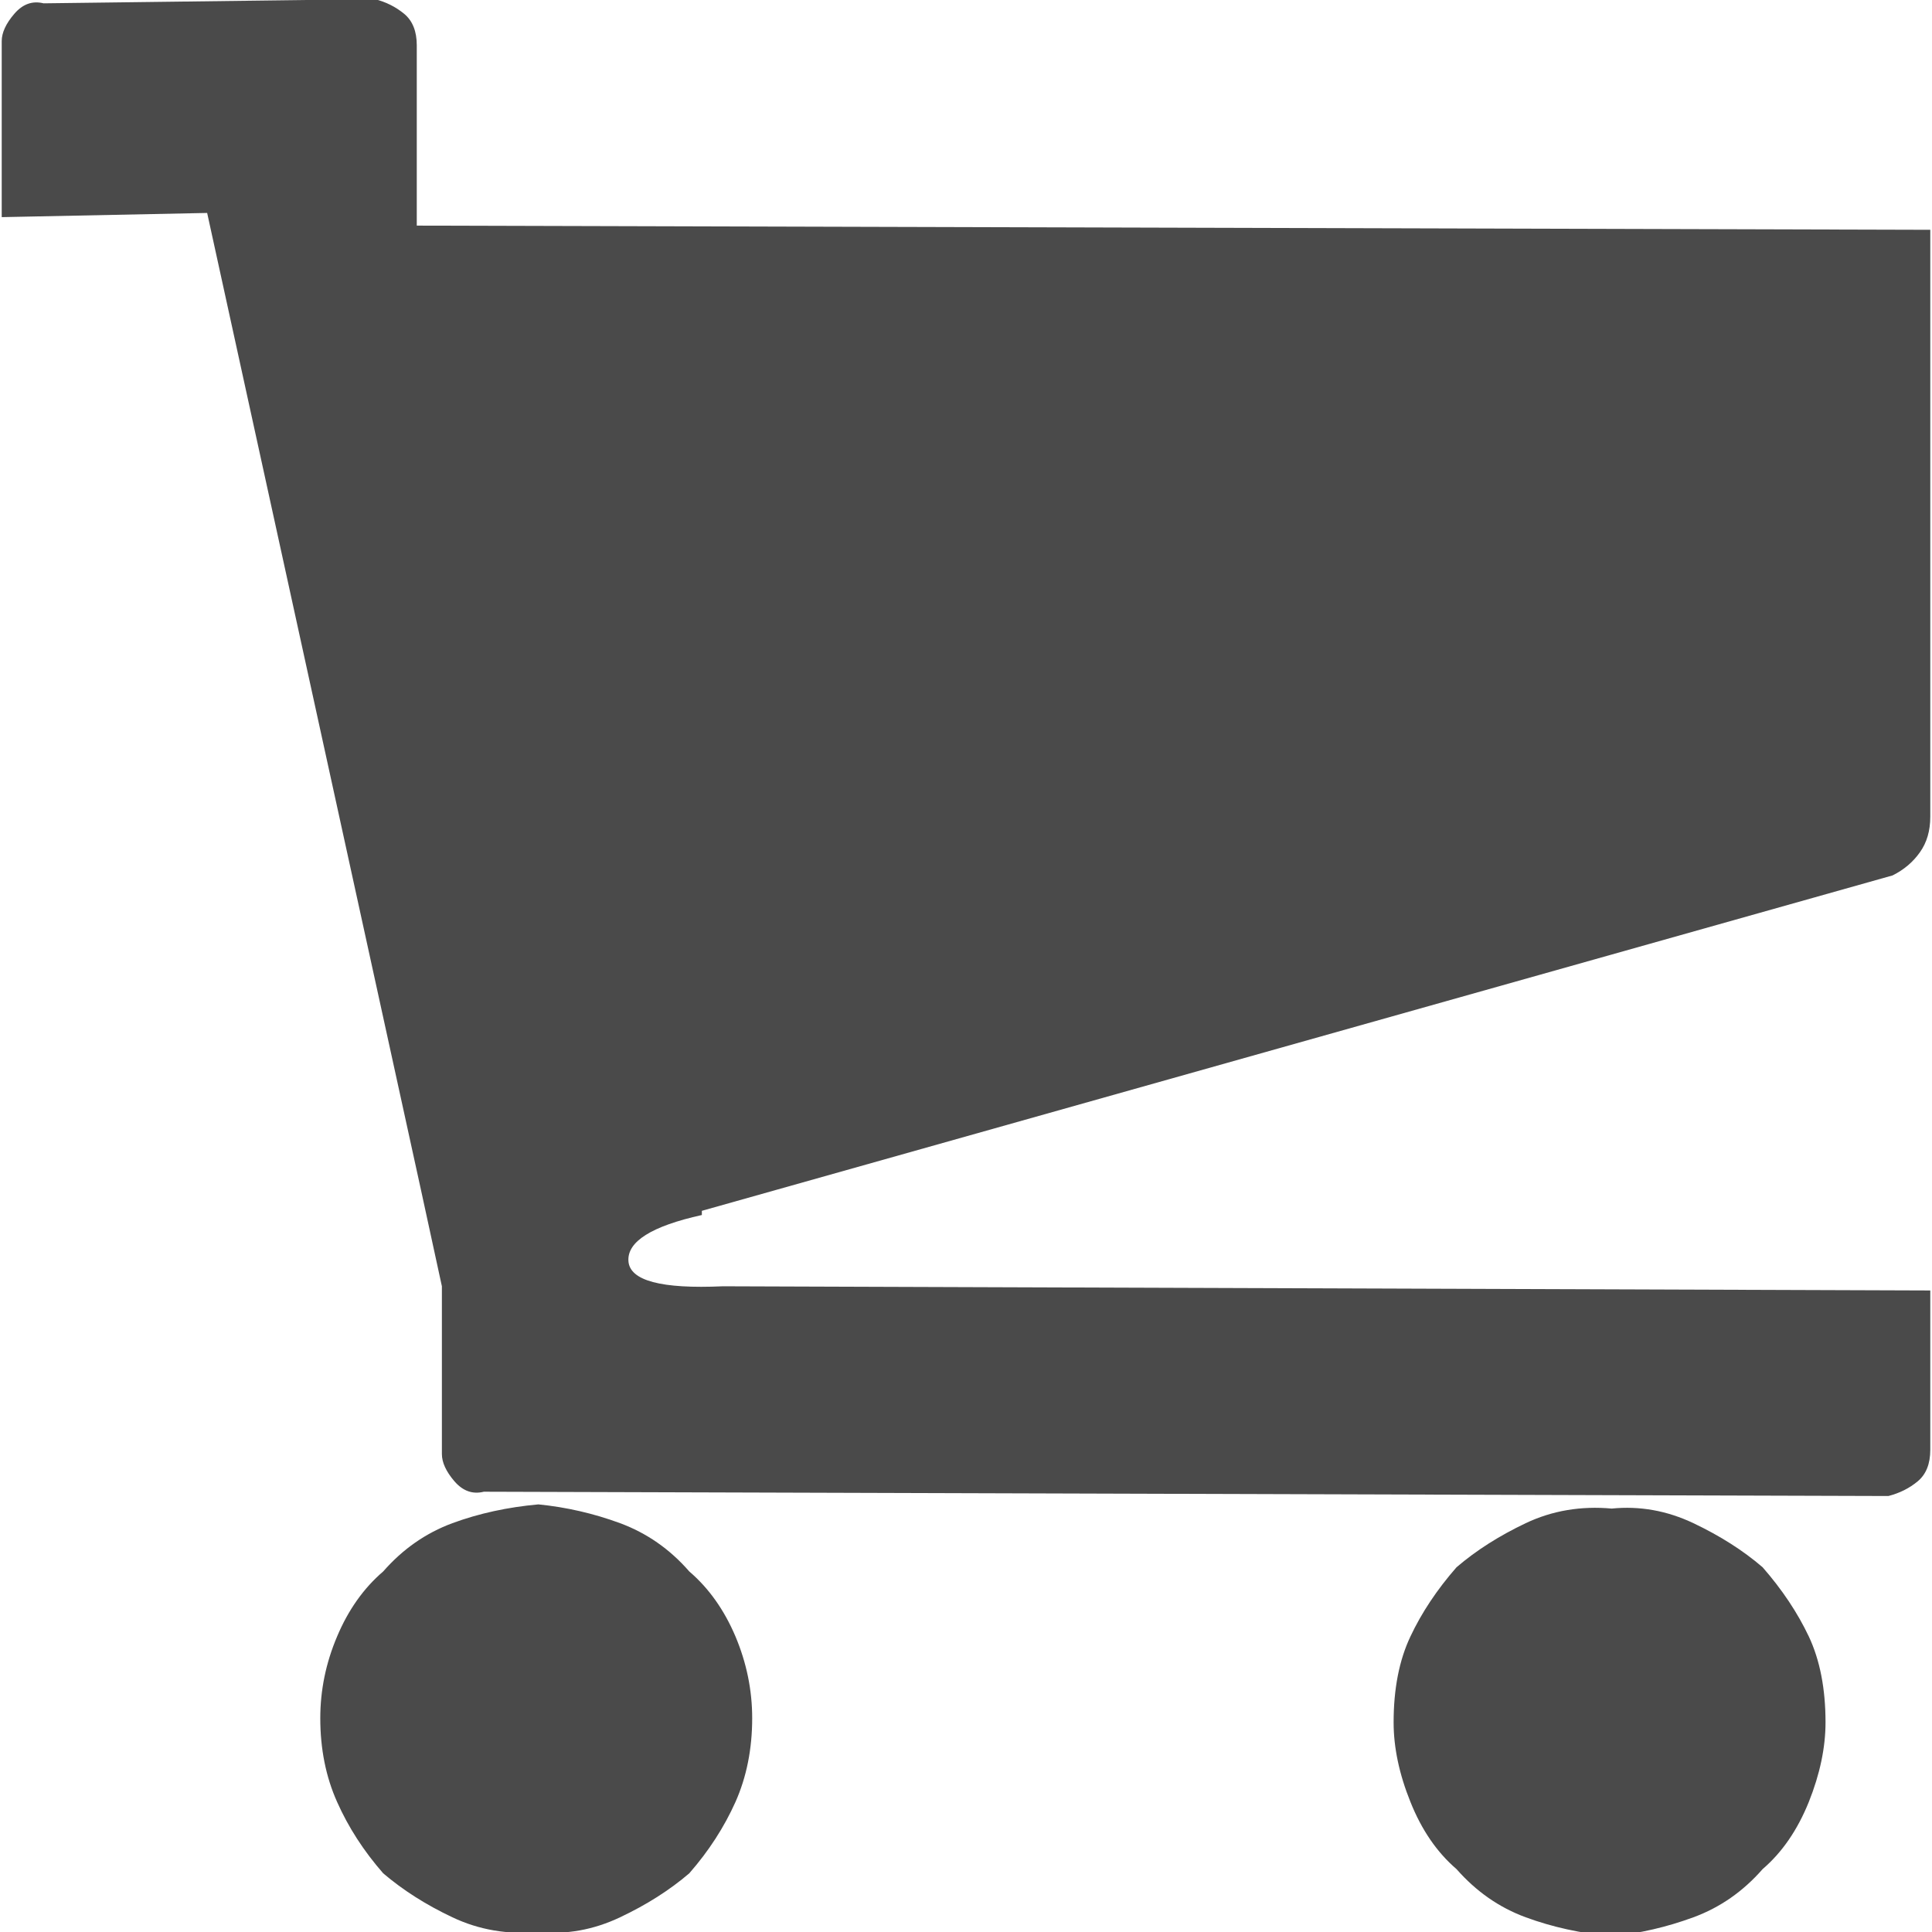 <?xml version="1.0" encoding="UTF-8" standalone="no"?>
<svg width="18px" height="18px" viewBox="0 0 18 18" version="1.1" xmlns="http://www.w3.org/2000/svg" xmlns:xlink="http://www.w3.org/1999/xlink" xmlns:sketch="http://www.bohemiancoding.com/sketch/ns">
    <!-- Generator: Sketch 3.3 (11970) - http://www.bohemiancoding.com/sketch -->
    <title>cart</title>
    <desc>Created with Sketch.</desc>
    <defs></defs>
    <g id="cheatsheet" stroke="none" stroke-width="1" fill="none" fill-rule="evenodd" sketch:type="MSPage">
        <g id="ligatures" sketch:type="MSArtboardGroup" transform="translate(-87, -443)" fill="#4A4A4A">
            <path d="M89.984,459.008 C89.984,459.294 90.036,459.555 90.141,459.789 C90.245,460.023 90.388,460.245 90.57,460.453 C90.753,460.609 90.967,460.746 91.215,460.863 C91.462,460.98 91.729,461.026 92.016,461 C92.276,461.026 92.53,460.98 92.777,460.863 C93.025,460.746 93.24,460.609 93.422,460.453 C93.604,460.245 93.747,460.023 93.852,459.789 C93.956,459.555 94.008,459.294 94.008,459.008 C94.008,458.747 93.956,458.493 93.852,458.246 C93.747,457.999 93.604,457.797 93.422,457.641 C93.24,457.432 93.025,457.283 92.777,457.191 C92.53,457.1 92.276,457.042 92.016,457.016 C91.729,457.042 91.462,457.1 91.215,457.191 C90.967,457.283 90.753,457.432 90.57,457.641 C90.388,457.797 90.245,457.999 90.141,458.246 C90.036,458.493 89.984,458.747 89.984,459.008 L89.984,459.008 Z M99.984,459.047 C99.984,459.281 100.036,459.529 100.141,459.789 C100.245,460.049 100.388,460.258 100.57,460.414 C100.753,460.622 100.967,460.772 101.215,460.863 C101.462,460.954 101.729,461.013 102.016,461.039 C102.276,461.013 102.53,460.954 102.777,460.863 C103.025,460.772 103.24,460.622 103.422,460.414 C103.604,460.258 103.747,460.049 103.852,459.789 C103.956,459.529 104.008,459.281 104.008,459.047 C104.008,458.734 103.956,458.467 103.852,458.246 C103.747,458.025 103.604,457.81 103.422,457.602 C103.24,457.445 103.025,457.309 102.777,457.191 C102.53,457.074 102.276,457.029 102.016,457.055 C101.729,457.029 101.462,457.074 101.215,457.191 C100.967,457.309 100.753,457.445 100.57,457.602 C100.388,457.81 100.245,458.025 100.141,458.246 C100.036,458.467 99.984,458.734 99.984,459.047 L99.984,459.047 Z M93.539,454.281 L104.633,451.156 C104.737,451.104 104.822,451.033 104.887,450.941 C104.952,450.85 104.984,450.74 104.984,450.609 L104.984,445.141 L90.883,445.102 L90.883,443.422 C90.883,443.292 90.844,443.194 90.766,443.129 C90.687,443.064 90.596,443.018 90.492,442.992 L87.406,443.031 C87.302,443.005 87.211,443.038 87.133,443.129 C87.055,443.22 87.016,443.305 87.016,443.383 L87.016,445.023 L88.93,444.984 L90.922,454.086 L91.117,454.984 L91.117,456.547 C91.117,456.625 91.156,456.71 91.234,456.801 C91.313,456.892 91.404,456.924 91.508,456.898 L104.594,456.938 C104.698,456.911 104.789,456.866 104.867,456.801 C104.945,456.736 104.984,456.638 104.984,456.508 L104.984,455.023 L93.734,454.984 C93.161,455.01 92.868,454.932 92.855,454.75 C92.842,454.568 93.07,454.424 93.539,454.32 L93.539,454.281 Z" id="cart" sketch:type="MSShapeGroup"></path>
        </g>
    </g>
</svg>